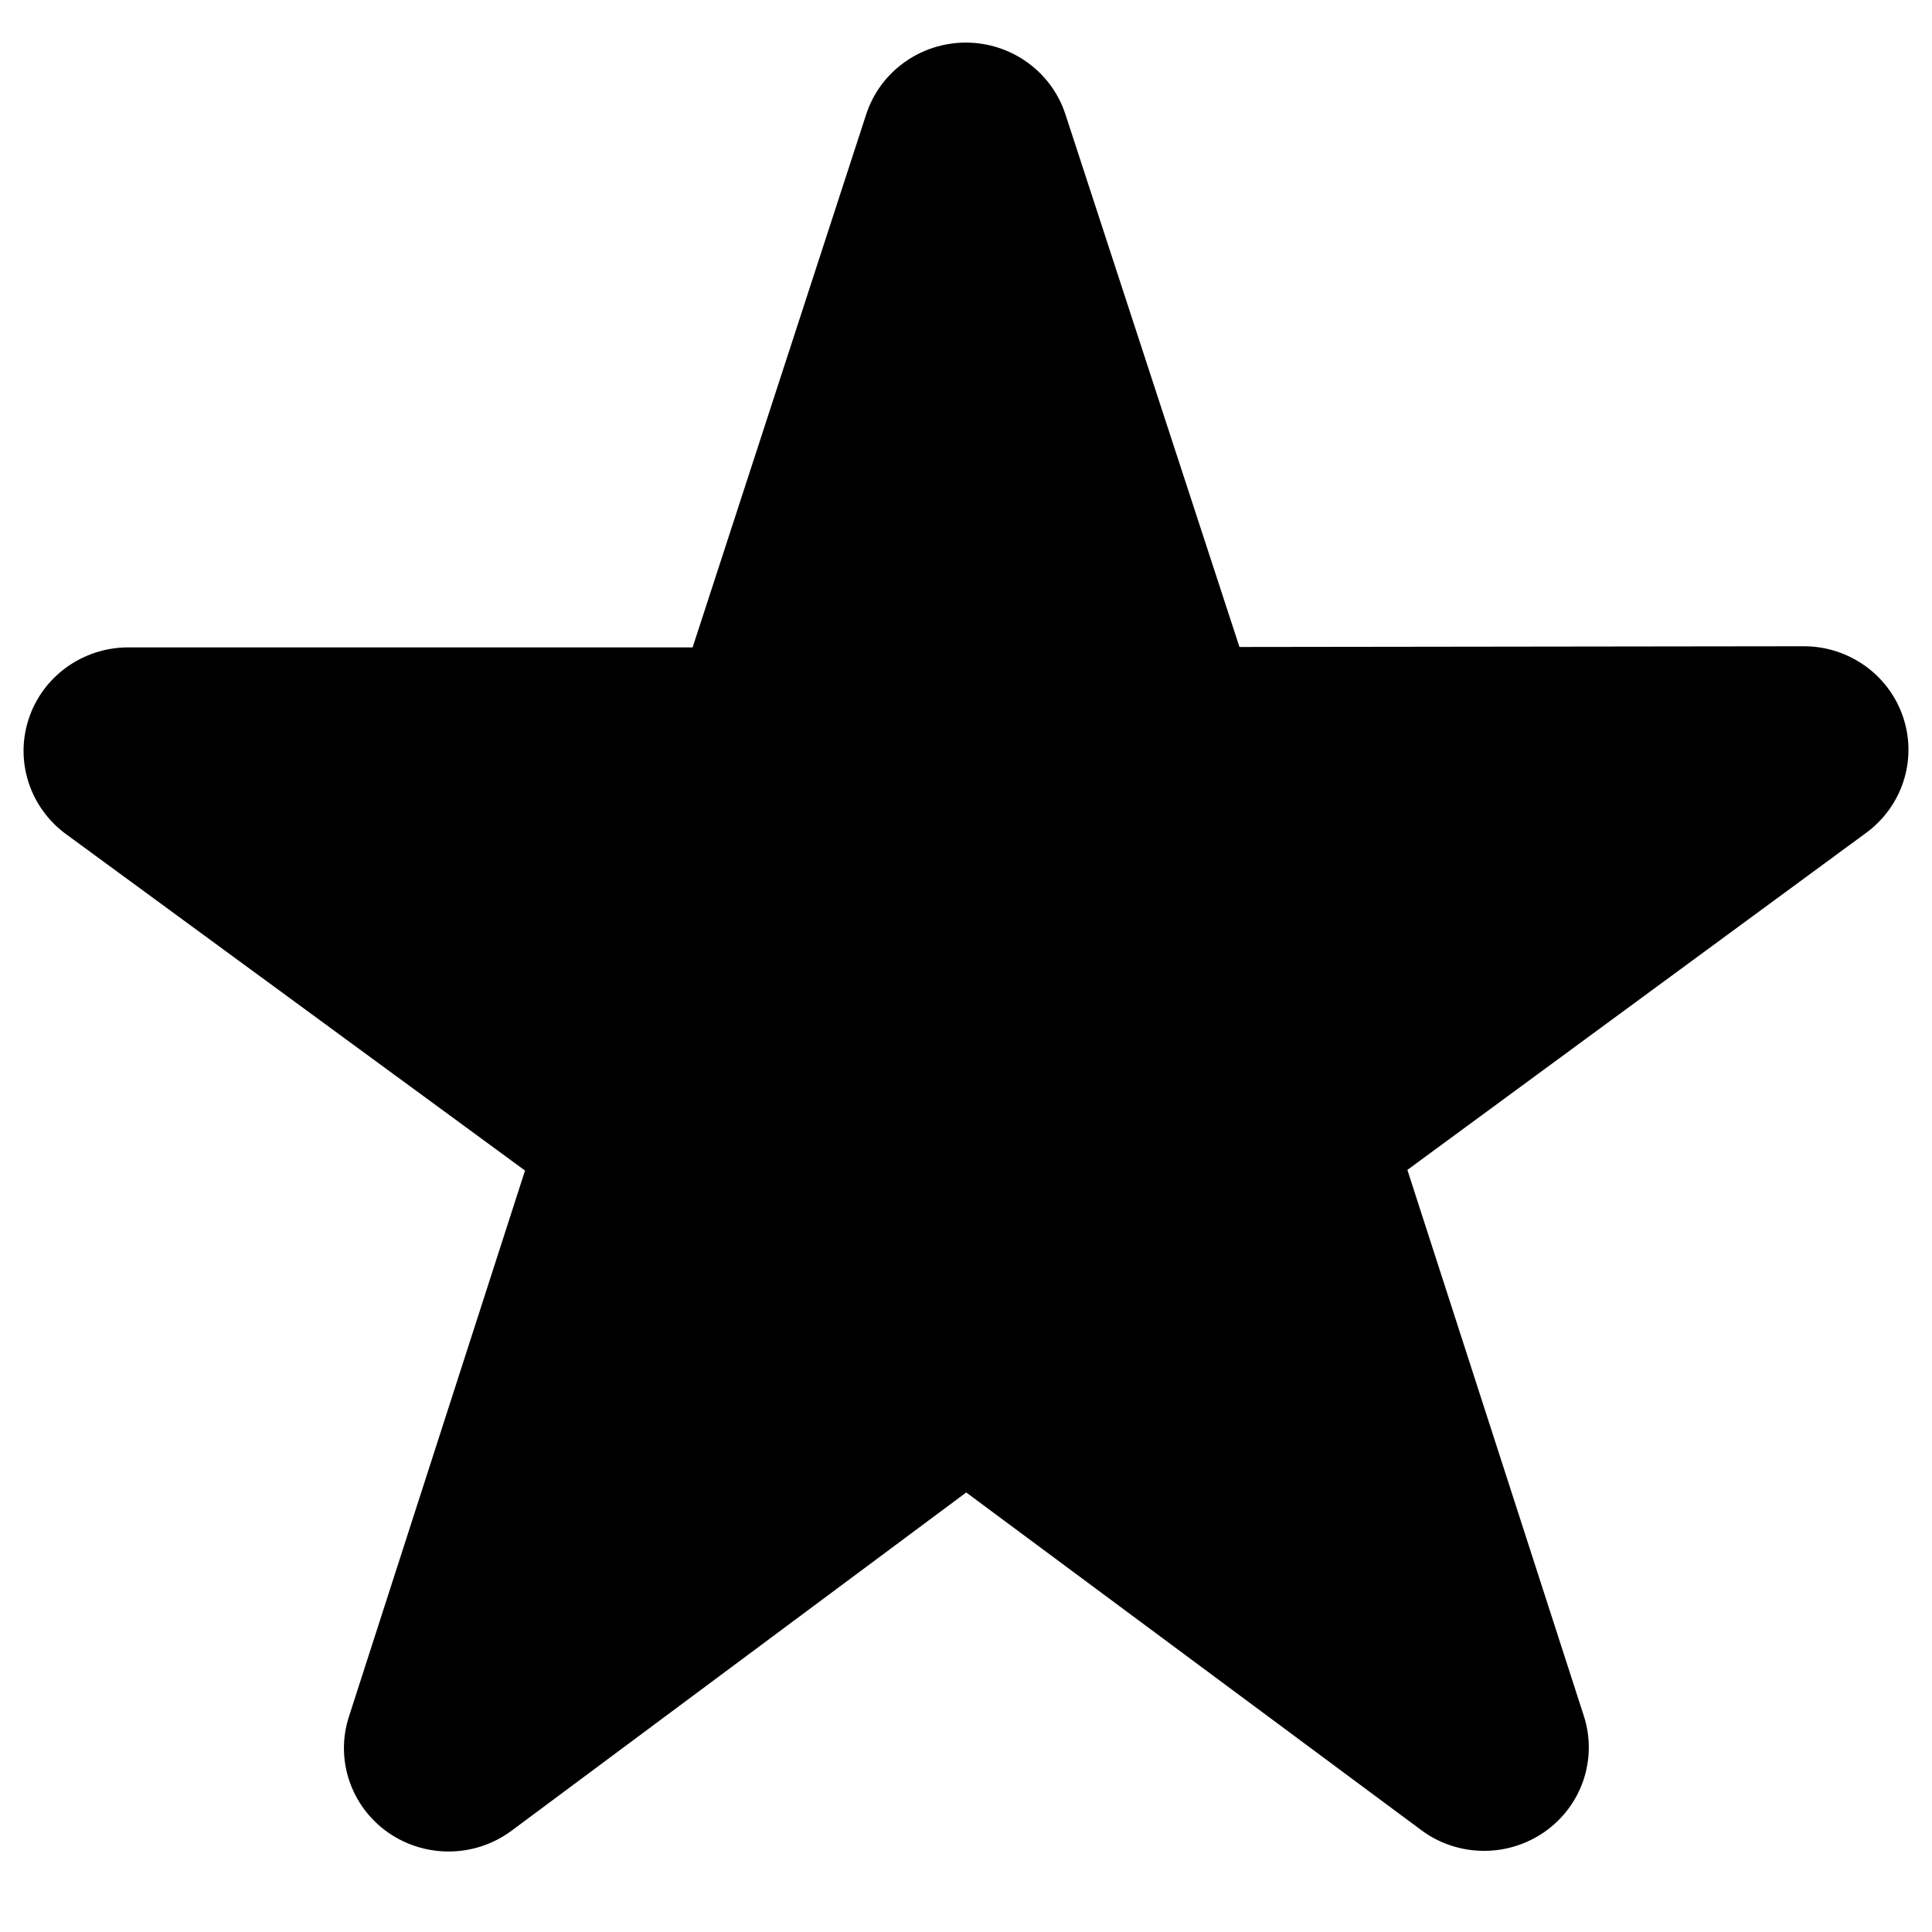 <svg xmlns="http://www.w3.org/2000/svg" width="24" height="24" viewBox="0 0 24 24">
    <path d="M23.645,8.92c-0.172-0.529-0.668-0.889-1.23-0.892l-7.018,0.009l-2.161-6.614c-0.172-0.532-0.673-0.894-1.239-0.894
        c-0.565,0.001-1.066,0.362-1.238,0.895L8.604,8.042H1.585c-0.562,0.004-1.059,0.364-1.23,0.893
        c-0.172,0.529,0.02,1.107,0.475,1.434l5.692,4.172l-2.188,6.785c-0.172,0.533,0.025,1.114,0.487,1.438
        C5.047,22.922,5.311,23,5.574,23c0.275,0,0.551-0.087,0.782-0.259l5.647-4.201l5.652,4.194c0.23,0.172,0.506,0.258,0.781,0.258
        c0.264,0,0.527-0.079,0.753-0.237c0.462-0.324,0.658-0.906,0.486-1.439l-2.192-6.783l5.688-4.179
        C23.627,10.026,23.817,9.448,23.645,8.92z"/>
</svg>
